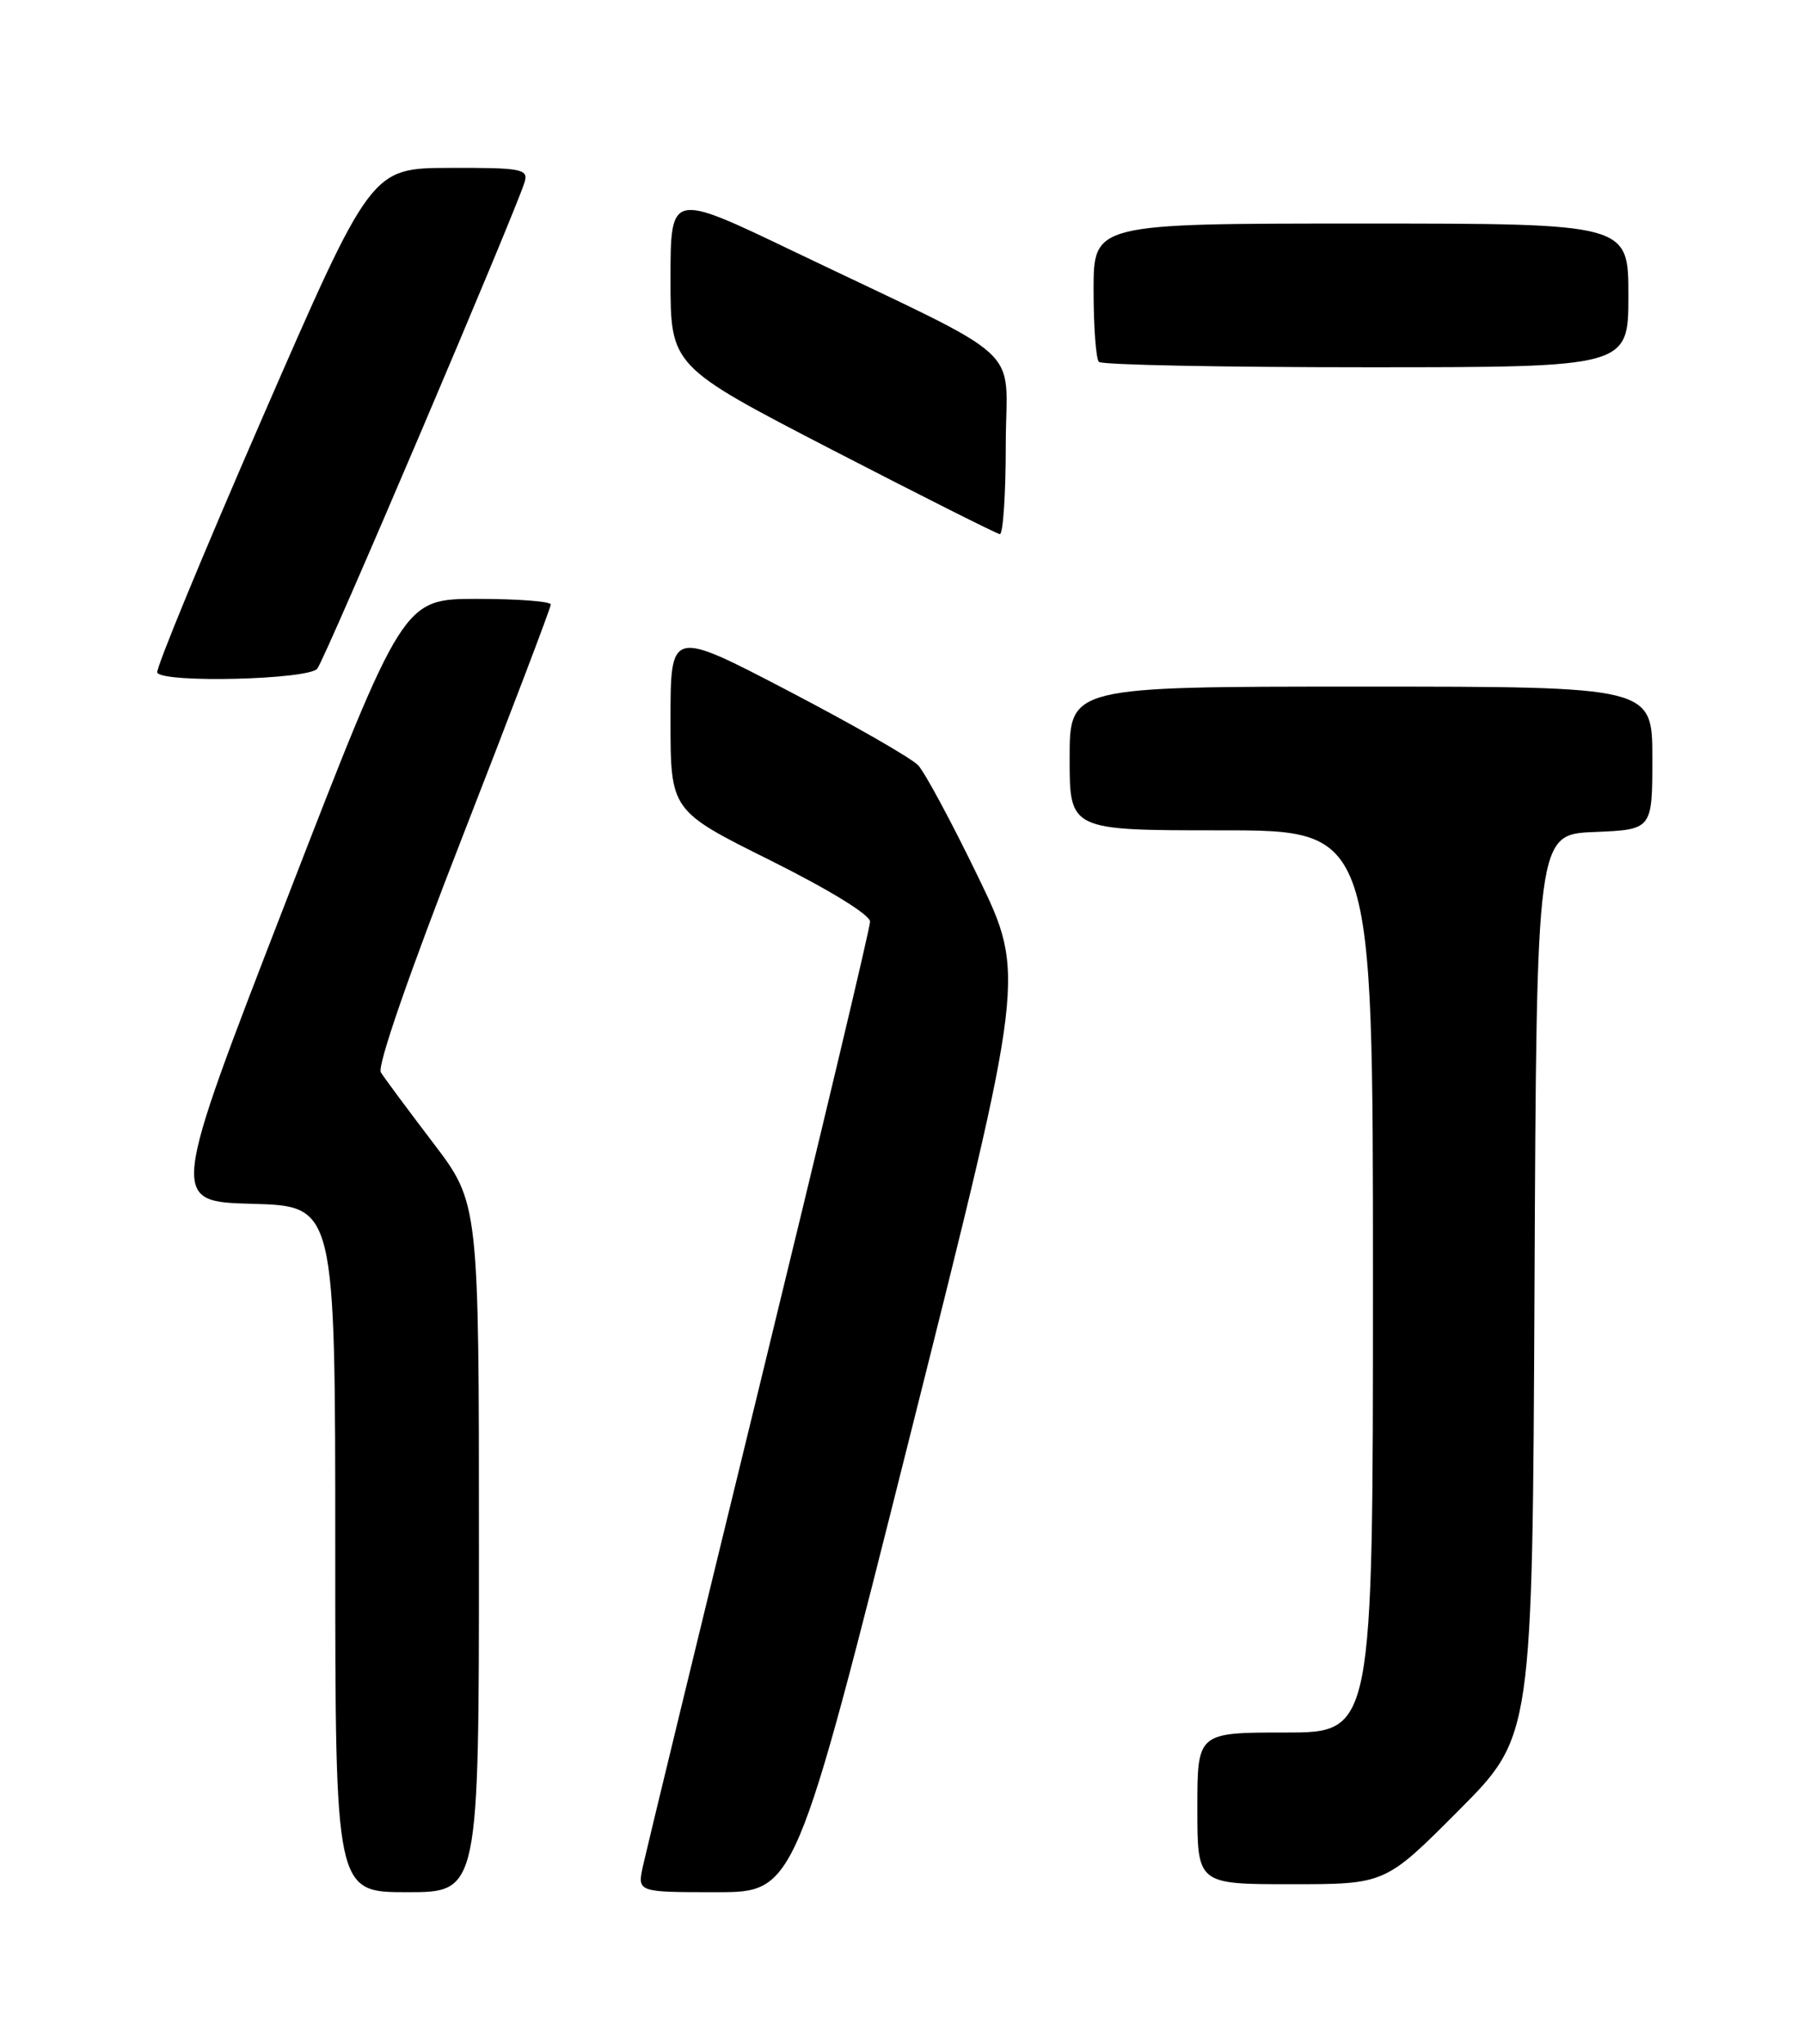 <?xml version="1.0" encoding="UTF-8" standalone="no"?>
<!DOCTYPE svg PUBLIC "-//W3C//DTD SVG 1.1//EN" "http://www.w3.org/Graphics/SVG/1.1/DTD/svg11.dtd" >
<svg xmlns="http://www.w3.org/2000/svg" xmlns:xlink="http://www.w3.org/1999/xlink" version="1.1" viewBox="0 0 226 256">
 <g >
 <path fill="currentColor"
d=" M 60.00 193.84 C 60.00 150.68 60.00 150.68 54.25 143.13 C 51.09 138.98 48.14 135.01 47.71 134.31 C 47.23 133.54 51.29 121.83 57.96 104.74 C 64.03 89.17 69.00 76.11 69.00 75.72 C 69.00 75.32 64.84 75.01 59.75 75.01 C 50.50 75.02 50.50 75.02 35.88 112.76 C 21.26 150.50 21.26 150.50 31.63 150.78 C 42.00 151.07 42.00 151.07 42.00 194.03 C 42.00 237.00 42.00 237.00 51.00 237.00 C 60.00 237.00 60.00 237.00 60.00 193.84 Z  M 114.07 179.57 C 128.50 122.14 128.50 122.14 122.53 109.82 C 119.25 103.04 115.87 96.76 115.03 95.86 C 114.19 94.96 106.86 90.76 98.75 86.53 C 84.00 78.83 84.00 78.83 84.00 90.18 C 84.00 101.54 84.00 101.54 96.50 107.76 C 103.90 111.45 109.00 114.58 109.00 115.44 C 109.00 116.24 102.75 142.45 95.12 173.70 C 87.49 204.94 80.93 231.96 80.54 233.75 C 79.84 237.00 79.84 237.00 89.74 237.00 C 99.64 237.00 99.64 237.00 114.07 179.57 Z  M 182.76 226.74 C 191.98 217.48 191.98 217.48 192.24 160.99 C 192.50 104.50 192.50 104.50 199.75 104.21 C 207.00 103.91 207.00 103.91 207.00 94.96 C 207.00 86.00 207.00 86.00 170.50 86.00 C 134.00 86.00 134.00 86.00 134.00 95.00 C 134.00 104.00 134.00 104.00 153.00 104.00 C 172.00 104.00 172.00 104.00 172.00 160.50 C 172.00 217.00 172.00 217.00 161.00 217.00 C 150.00 217.00 150.00 217.00 150.00 226.50 C 150.00 236.00 150.00 236.00 161.77 236.00 C 173.54 236.00 173.54 236.00 182.76 226.74 Z  M 39.75 83.75 C 40.76 82.49 64.81 26.03 65.74 22.75 C 66.19 21.17 65.29 21.00 56.37 21.03 C 46.50 21.05 46.50 21.05 32.89 52.28 C 25.41 69.45 19.47 83.84 19.70 84.25 C 20.44 85.58 38.65 85.13 39.75 83.75 Z  M 126.00 55.71 C 126.00 42.80 129.30 45.80 99.25 31.40 C 84.00 24.09 84.00 24.09 84.00 34.98 C 84.00 45.86 84.00 45.86 104.25 56.34 C 115.39 62.09 124.84 66.85 125.25 66.90 C 125.66 66.96 126.00 61.92 126.00 55.71 Z  M 204.00 37.00 C 204.00 28.00 204.00 28.00 170.50 28.00 C 137.00 28.00 137.00 28.00 137.00 36.33 C 137.00 40.92 137.30 44.97 137.67 45.33 C 138.03 45.70 153.11 46.00 171.17 46.00 C 204.00 46.00 204.00 46.00 204.00 37.00 Z "/>
</g>
</svg>